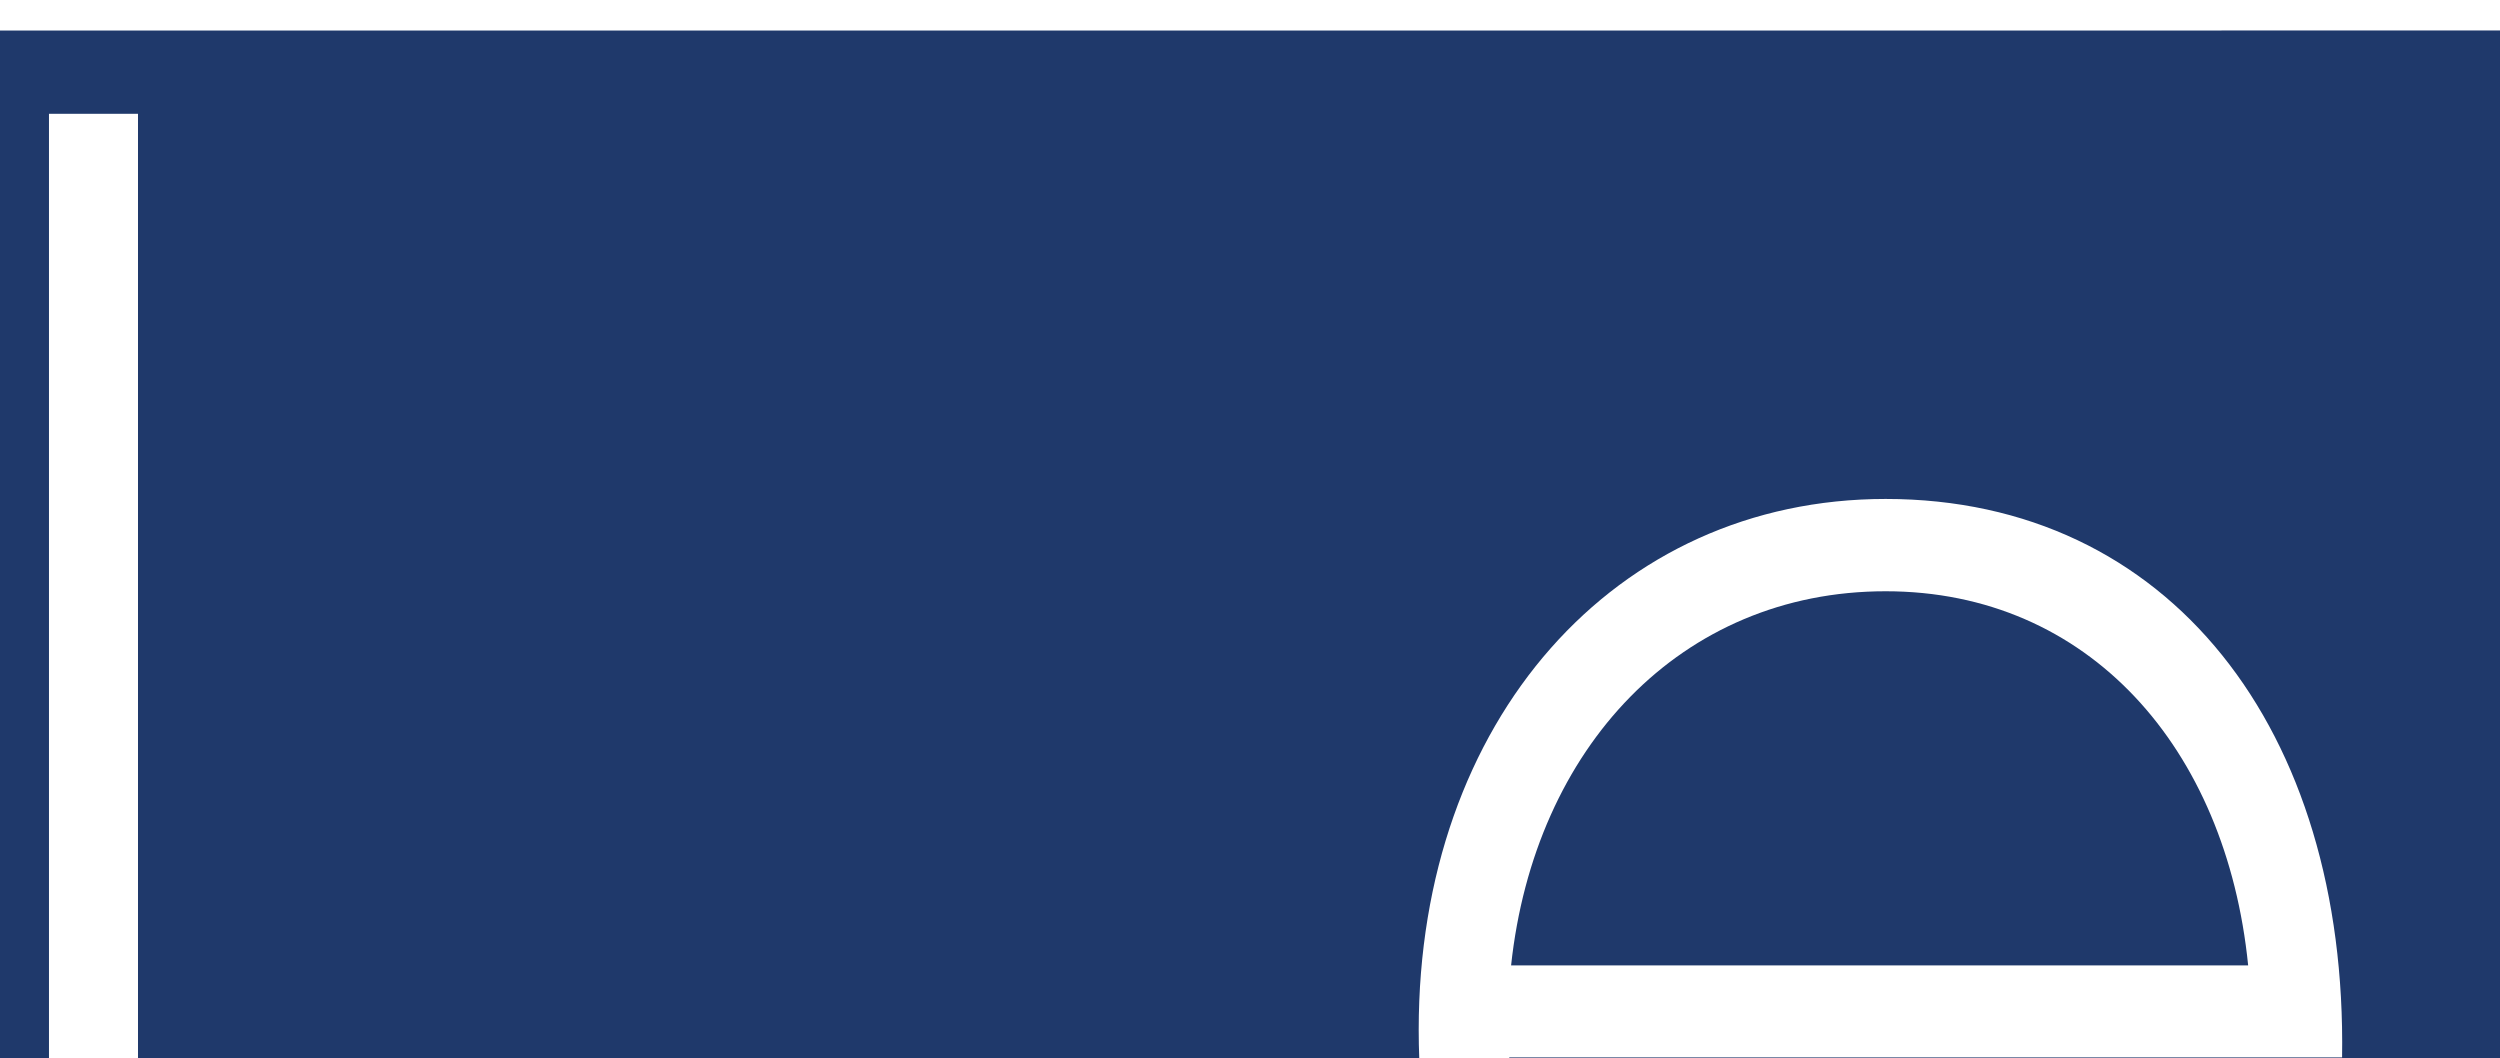 <svg width="271.5" height="114.9" xmlns="http://www.w3.org/2000/svg" xmlns:xlink="http://www.w3.org/1999/xlink" xml:space="preserve" overflow="hidden"><defs><clipPath id="clip0"><rect x="169" y="152" width="905" height="383"/></clipPath></defs><g clip-path="url(#clip0)" transform="translate(-169 -152)"><path d="M3.33 379.636 3.33 79.231 12.256 79.231 12.256 370.777 138.912 370.744 138.912 379.67Z" fill="#1F396B" transform="matrix(1.001 0 0 1 -205.731 152)"/><path d="M73.669 247.218 74.135 259.374 74.135 314.193 309.064 314.659 308.631 287.017 284.819 233.13 186.138 233.297 186.138 214.28 138.912 214.28 138.912 183.64 90.987 183.64 90.987 233.43 89.289 233.43Z" fill="#1F396B" transform="matrix(1.001 0 0 1 -205.731 152)"/><path d="M93.186 179.71 136.281 179.71 136.281 161.459 129.054 161.459 129.054 144.008 127.189 144.008C127.689 142.243 127.989 140.345 127.989 138.38 127.989 130.553 123.526 124.059 117.531 122.527L117.531 79.264 111.769 79.264 111.769 122.66C106.008 124.325 101.645 130.753 101.645 138.38 101.645 140.378 101.911 142.243 102.444 144.008L100.246 144.008 100.246 161.459 93.219 161.459 93.219 179.71Z" fill="#1F396B" transform="matrix(1.001 0 0 1 -205.731 152)"/><path d="M309.098 79.264 309.098 152.134 300.172 152.134 300.172 120.162 245.653 120.162 245.653 152.134 236.727 152.134 236.727 79.264 245.653 79.264 245.653 111.27 300.172 111.27 300.172 79.264Z" fill="#1F396B" transform="matrix(1.001 0 0 1 -205.731 152)"/><path d="M618.262 104.842 538.298 104.842C540.829 81.229 556.715 64.211 578.93 64.211 600.944 64.211 615.897 81.229 618.262 104.842Z" fill="#1F396B" transform="matrix(1.001 0 0 1 -205.731 152)"/><path d="M859.585 64.411C836.439 64.411 820.419 84.227 820.419 111.436 820.419 138.679 836.439 158.495 859.585 158.495 882.732 158.495 900.383 138.879 900.383 111.436 900.383 84.227 882.698 64.411 859.585 64.411Z" fill="#1F396B" transform="matrix(1.001 0 0 1 -205.731 152)"/><path d="M1047.36 64.211C1025.14 64.211 1009.29 81.196 1006.76 104.842L1086.72 104.842C1084.32 81.229 1069.4 64.211 1047.36 64.211Z" fill="#1F396B" transform="matrix(1.001 0 0 1 -205.731 152)"/><path d="M986.908 294.943 1033.27 294.943 1010.12 230.966Z" fill="#1F396B" transform="matrix(1.001 0 0 1 -205.731 152)"/><path d="M1139.97 3.297 3.33 3.33 3.33 12.256 370.744 12.256 370.744 370.744 186.138 370.744 186.138 379.67 379.636 379.67 379.636 379.67 1275.52 379.67 1275.52 9.492C1275.52 6.095 1272.79 3.364 1269.4 3.364L1139.97 3.297ZM1047.36 54.186C1078.13 54.186 1097.44 79.231 1096.91 114.833L1006.56 114.833C1007.66 142.043 1024.77 158.462 1048.09 158.462 1063.94 158.462 1077.43 151.035 1084.16 136.648L1094.18 136.648C1085.95 158.062 1067.94 168.653 1047.92 168.653 1018.41 168.653 996.733 145.84 996.733 111.803 996.699 78.232 1018.01 54.186 1047.36 54.186ZM718.608 12.356C723.171 12.356 726.434 15.953 726.434 20.582L710.948 20.582C710.948 15.986 714.412 12.356 718.608 12.356ZM723.537 56.418 723.537 166.488 713.879 166.488 713.879 56.418 723.537 56.418ZM389.328 12.356 389.328 156.264 454.171 156.264 454.171 166.455 383.266 166.455 379.67 166.455 379.67 166.455 379.67 12.356 379.67 12.356 389.328 12.356ZM530.072 370.744 494.003 370.744 494.003 297.674 415.705 297.674 415.705 370.744 379.67 370.744 379.67 370.777 379.67 370.777 379.67 194.431 379.67 194.431 383.266 194.431 415.738 194.431 415.738 263.437 494.037 263.437 494.037 194.431 530.105 194.431 530.105 370.744ZM528.274 111.836C528.274 78.199 549.588 54.186 578.93 54.186 609.703 54.186 629.019 79.231 628.453 114.833L538.098 114.833C539.197 142.043 556.316 158.462 579.629 158.462 595.482 158.462 608.97 151.035 615.697 136.648L625.722 136.648C617.529 158.062 599.478 168.653 579.462 168.653 549.955 168.687 528.274 145.873 528.274 111.836ZM677.344 370.011 641.342 370.011 641.342 347.797C630.784 362.584 616.464 370.011 598.512 370.011 583.259 370.011 571.203 365.082 562.377 355.257 553.585 345.433 549.122 332.111 549.122 315.292L549.122 232.165 585.191 232.165 585.191 307.499C585.191 316.924 587.156 323.985 591.119 328.681 595.016 333.377 601.543 335.675 610.635 335.675 620.527 335.675 628.12 332.777 633.415 326.849 638.677 320.987 641.342 312.461 641.342 301.171L641.342 232.165 677.344 232.165 677.344 370.011ZM907.077 370.744 871.075 370.744 871.075 290.913C871.075 281.821 869.177 274.994 865.347 270.398 861.583 265.769 855.522 263.471 847.129 263.471 837.704 263.471 830.577 266.435 825.748 272.43 820.852 278.358 818.388 286.884 818.388 297.974L818.388 370.744 782.419 370.744 782.419 290.913C782.419 281.821 780.554 274.994 776.724 270.398 772.961 265.769 766.899 263.471 758.473 263.471 749.081 263.471 741.854 266.435 736.959 272.43 731.963 278.358 729.498 286.884 729.498 297.974L729.765 370.744 693.496 370.744 693.496 232.165 729.765 232.165 729.765 250.582C739.856 236.328 753.511 229.134 770.796 229.134 790.978 229.134 804.966 237.893 812.893 255.378 823.583 237.893 839.07 229.134 859.252 229.134 873.973 229.134 885.696 233.996 894.222 243.521 902.814 253.08 907.077 266.268 907.077 283.087L907.077 370.744ZM910.041 166.488 900.383 166.488 900.383 140.078C892.357 157.296 877.237 168.687 858.286 168.687 830.244 168.687 810.761 144.474 810.761 111.436 810.761 78.398 830.444 54.186 858.12 54.186 877.237 54.186 892.357 65.576 900.383 82.795L900.383 12.356 910.041 12.356 910.041 166.488ZM1060.71 370.744 1045.66 329.18 974.618 329.18 959.465 370.744 921.465 370.744 987.441 194.431 1032.97 194.431 1098.98 370.744 1060.71 370.744ZM1266.46 370.744 1224.97 370.744 1151.63 252.613 1151.63 370.744 1115.66 370.744 1115.66 194.431 1156.96 194.431 1230.5 312.495 1230.5 231.765 1266.5 231.765 1266.5 370.744ZM1230.2 194.464 1266.23 194.464C1266.23 204.422 1258.17 212.482 1248.21 212.482 1238.26 212.482 1230.2 204.389 1230.2 194.464ZM1266.46 166.488 1256.81 166.488 1256.81 97.848C1256.81 75.634 1246.05 64.411 1228.4 64.411 1205.08 64.411 1191.96 83.427 1191.96 110.837L1191.96 166.488 1182.3 166.488 1182.3 56.418 1191.96 56.418 1191.96 82.228C1198.36 65.61 1210.75 54.186 1230.4 54.186 1252.98 54.186 1266.46 69.406 1266.46 96.416L1266.46 166.488Z" fill="#1F396B" transform="matrix(1.001 0 0 1 -205.731 152)"/></g></svg>
